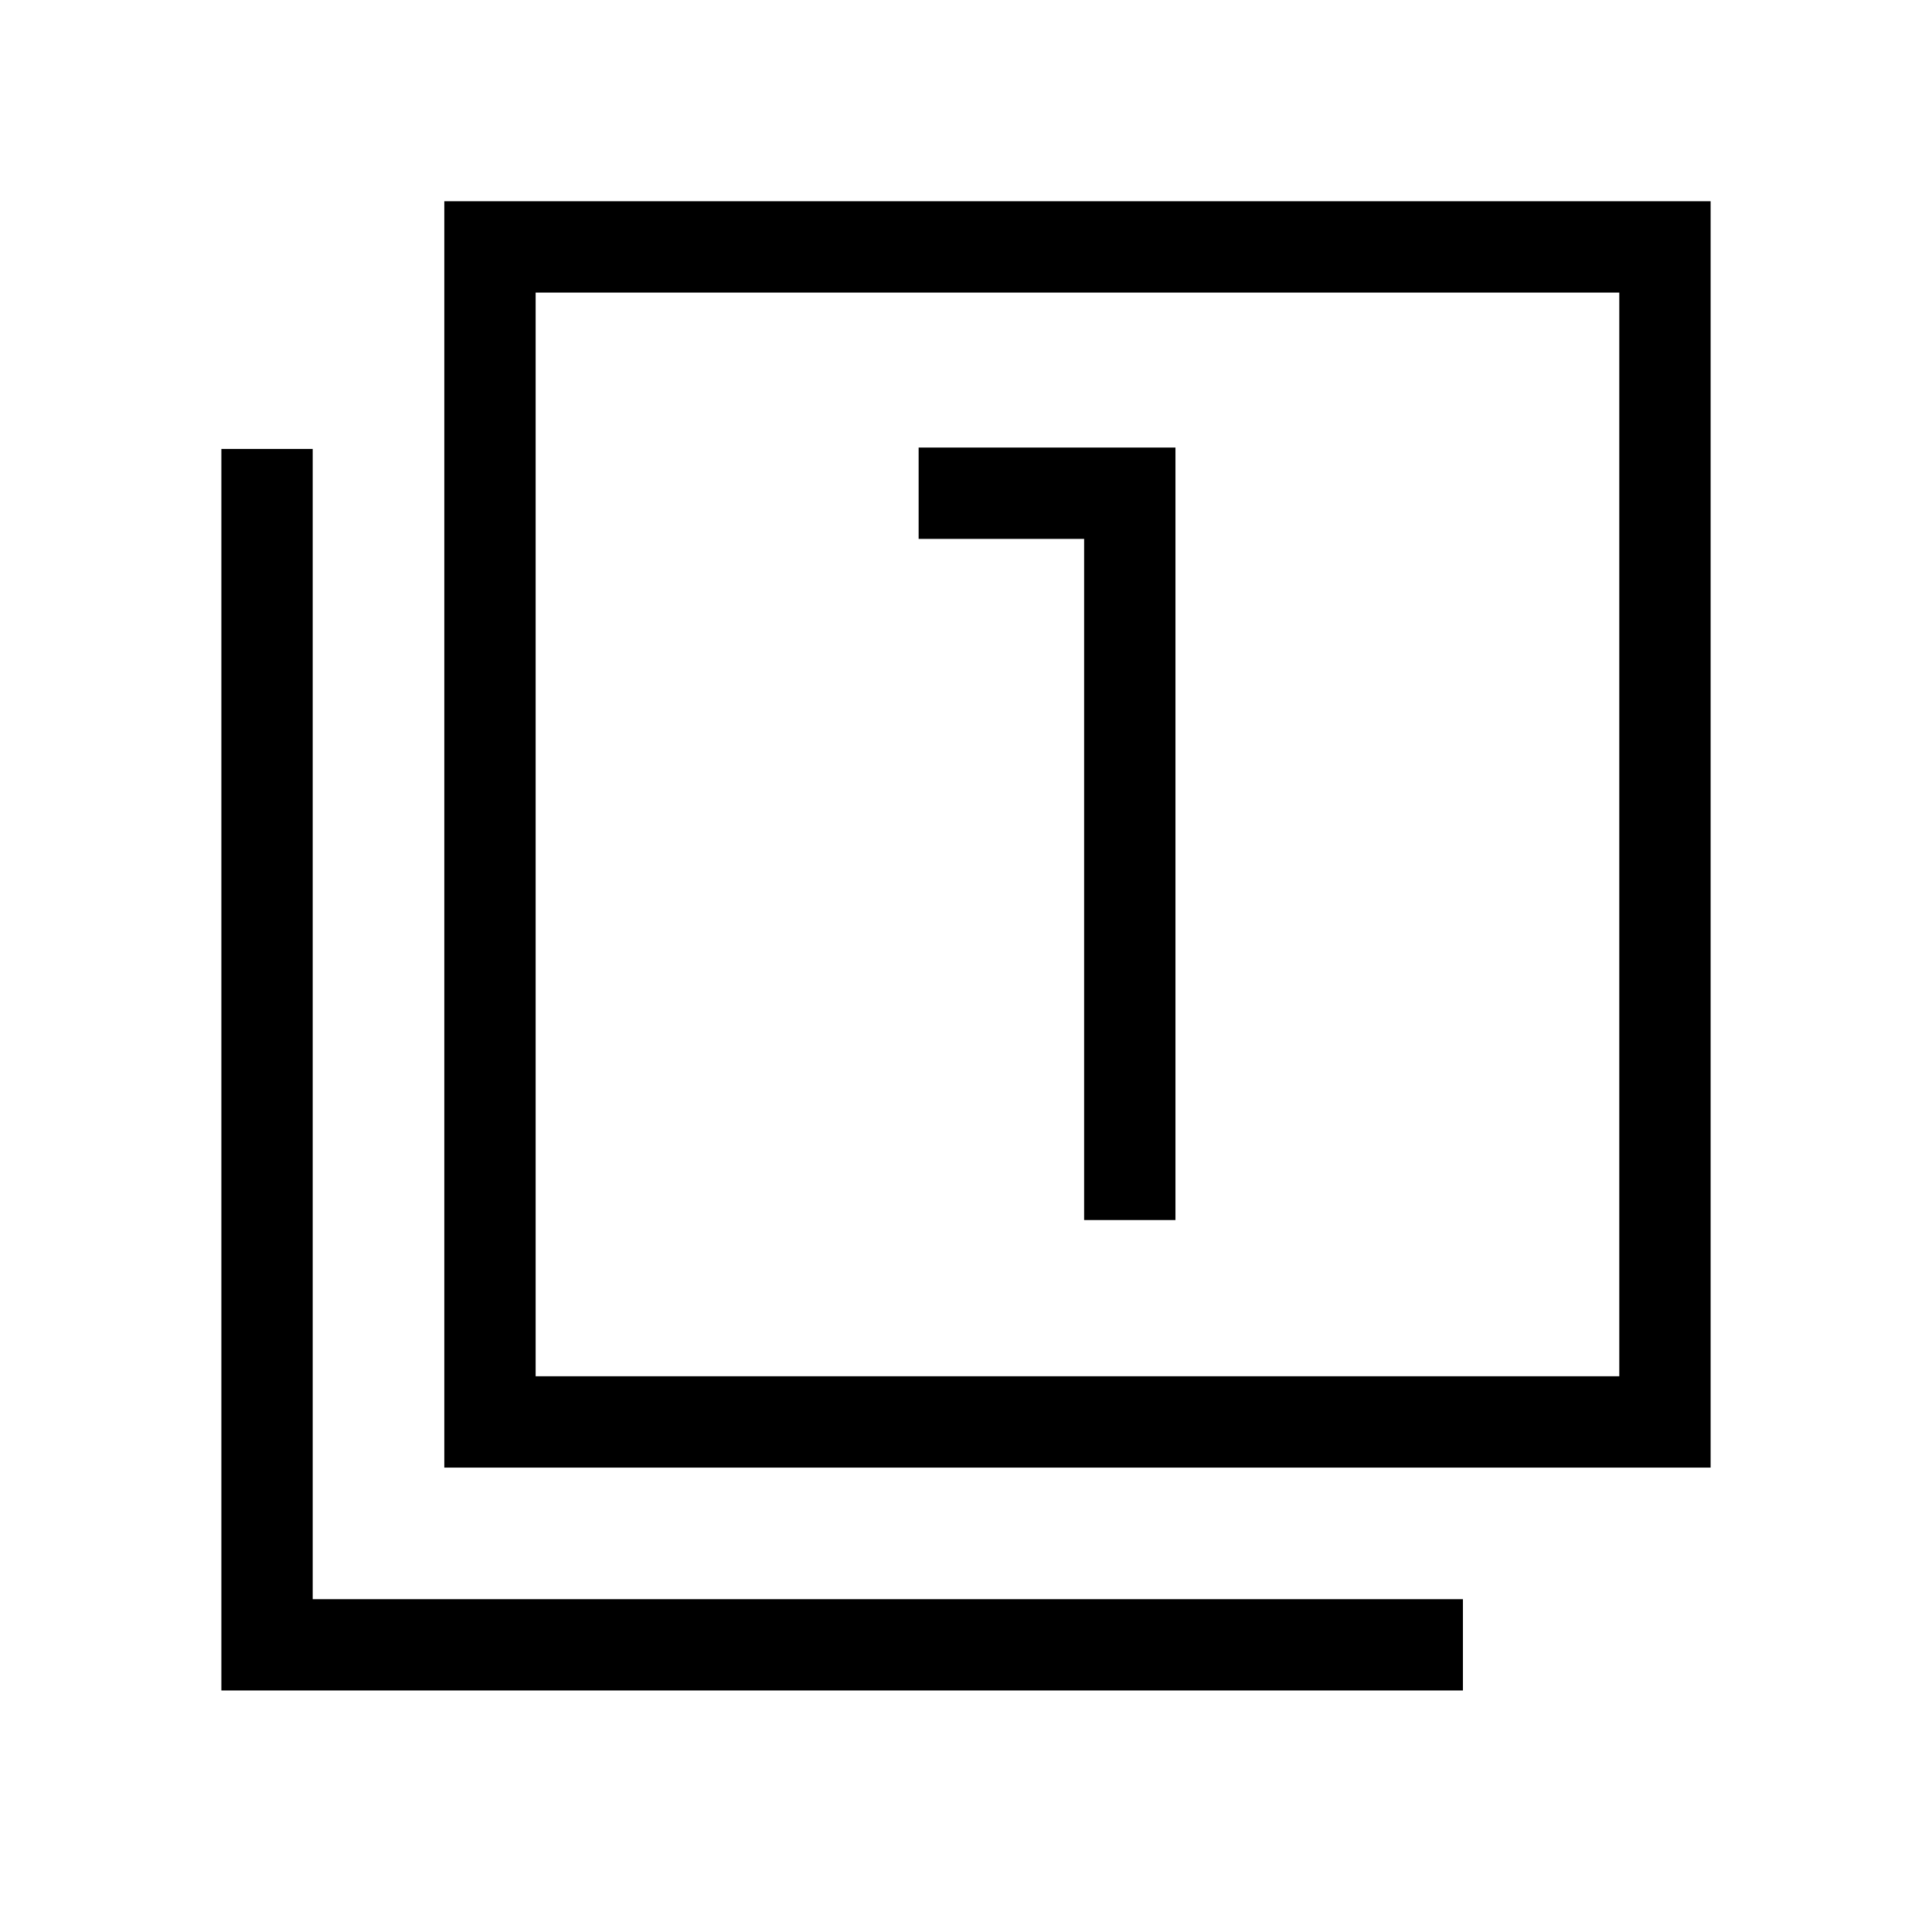 <svg xmlns="http://www.w3.org/2000/svg" width="48" height="48" viewBox="0 -960 960 960"><path d="M538.693-353.77h45.383v-383.845H456.462v45.384h82.231v338.461ZM220.771-230.771v-629.228h629.227v629.228H220.771Zm45.383-45.384h538.46v-538.46h-538.46v538.46ZM110.002-120.003v-616.918h45.384v571.535h571.535v45.383H110.002Zm156.152-156.152v-538.46 538.46Z"/></svg>